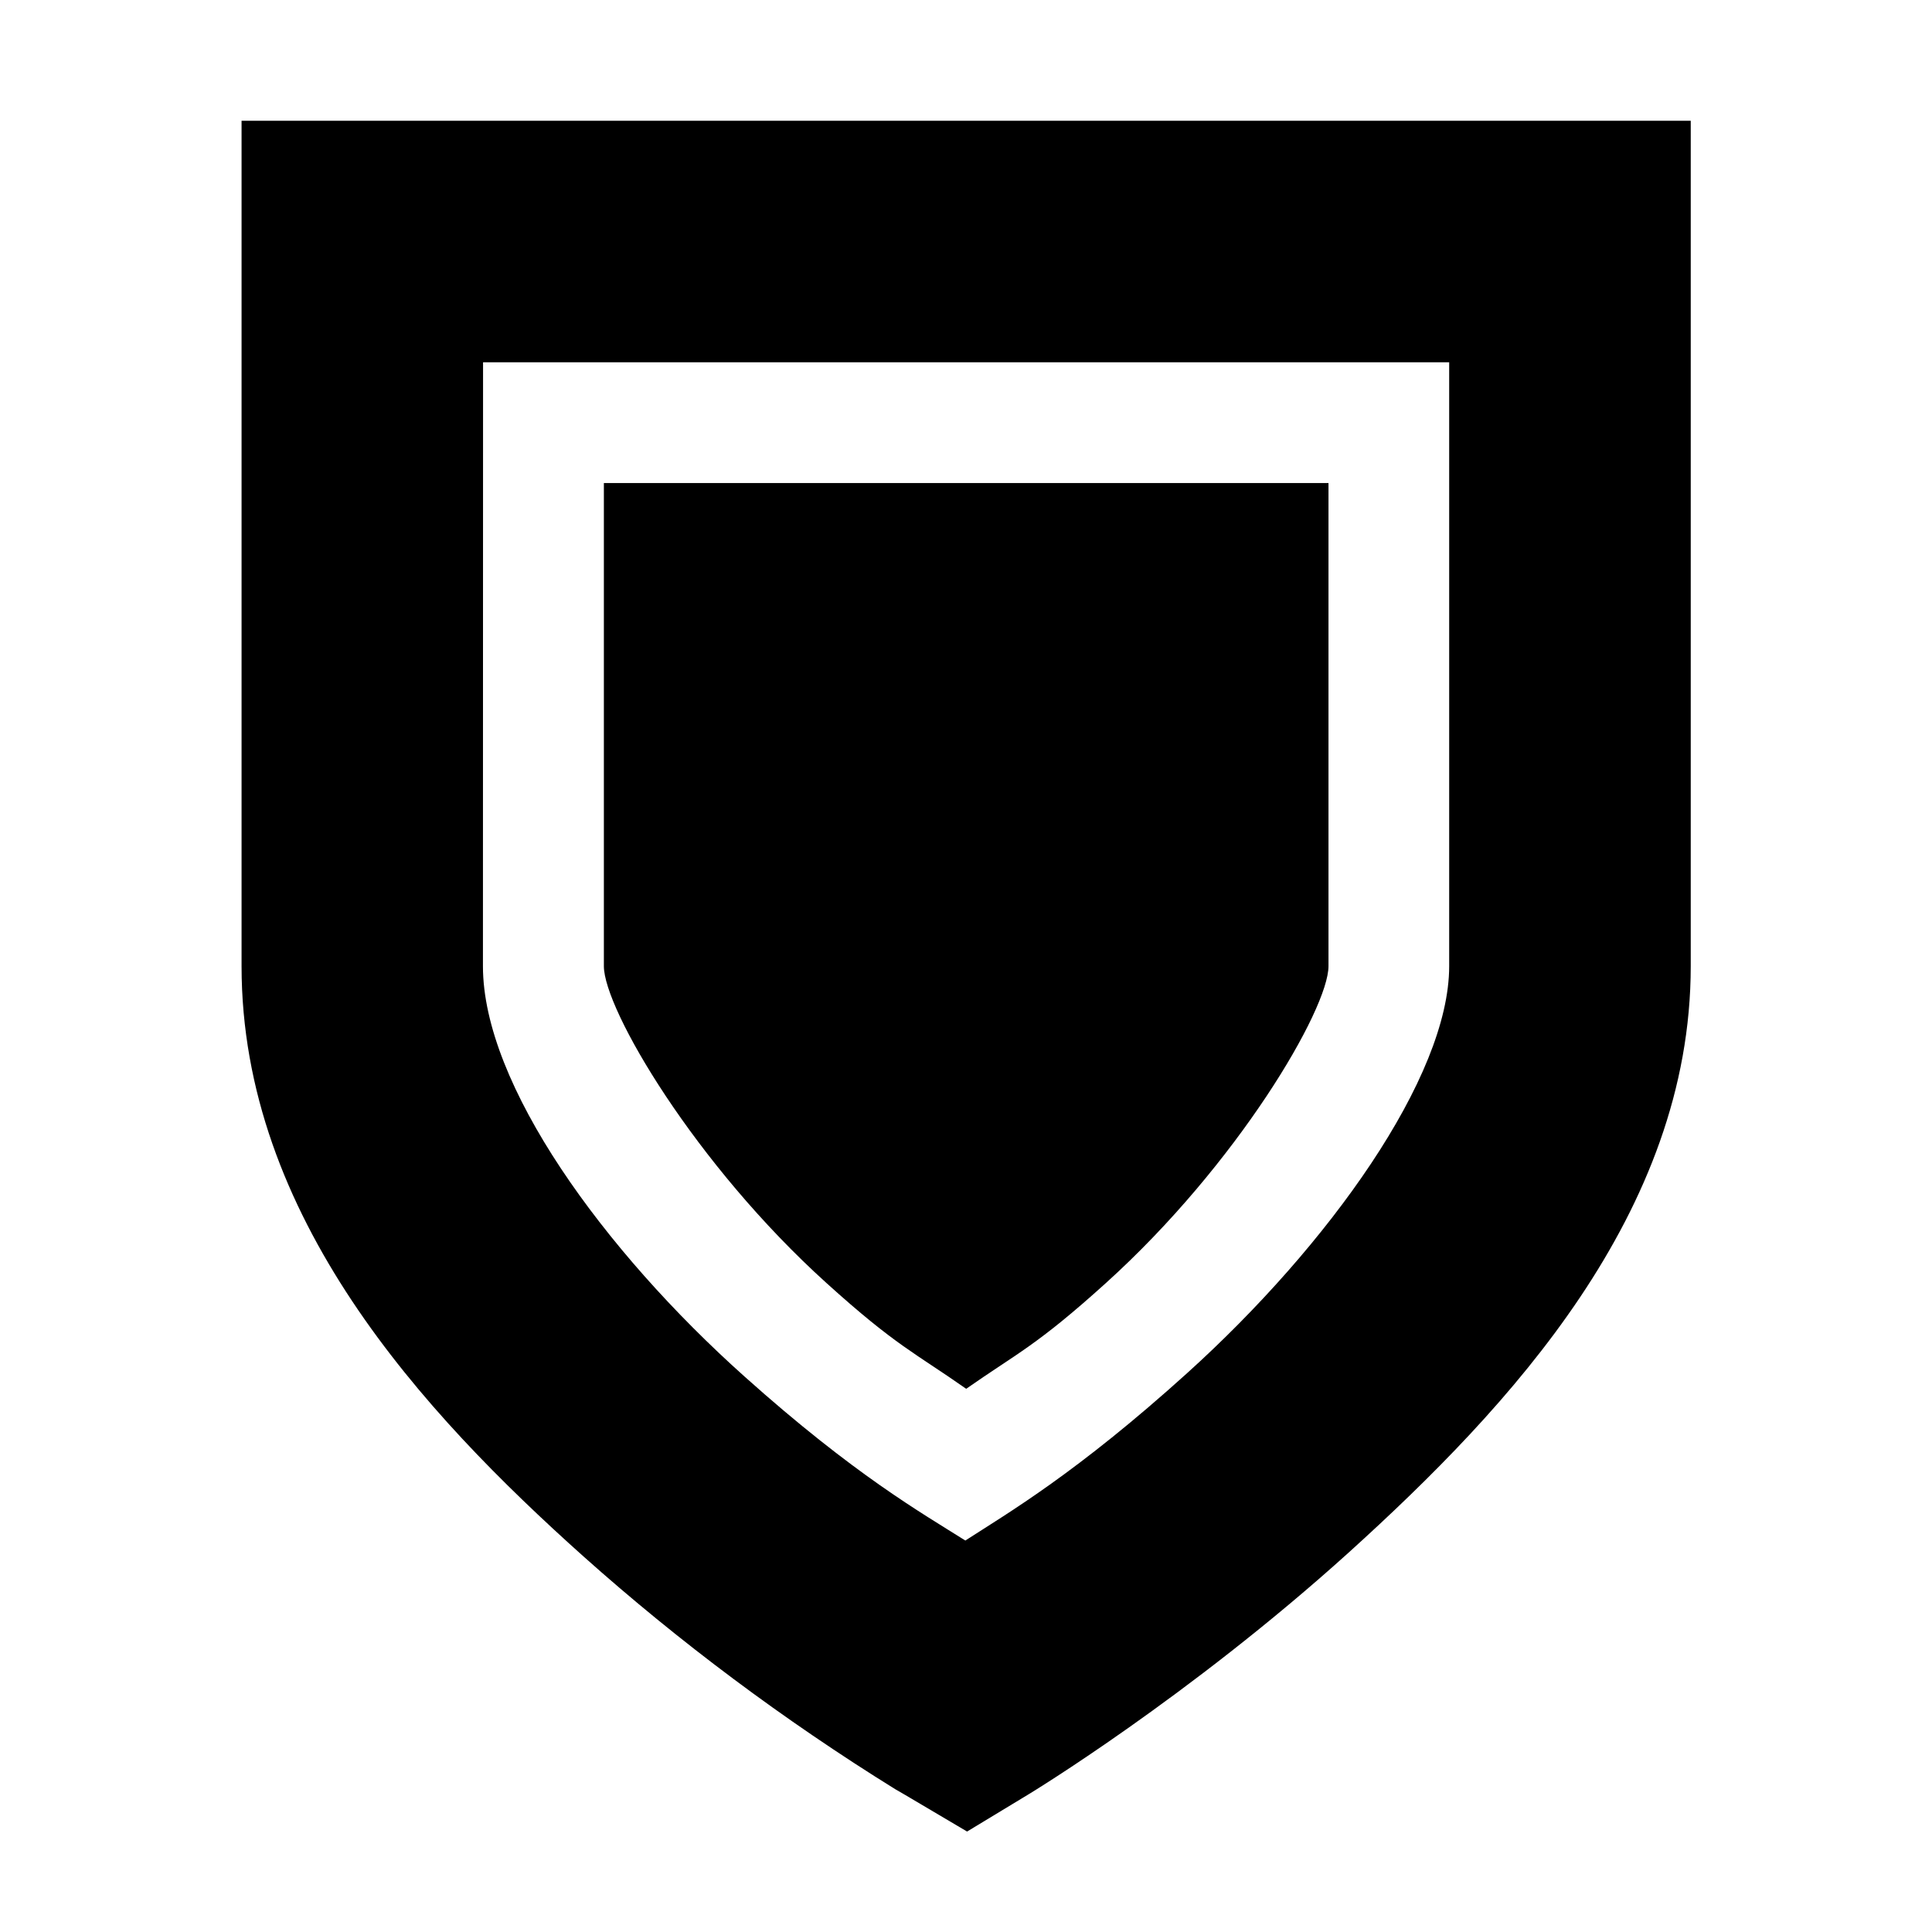 <!-- Generated by IcoMoon.io -->
<svg version="1.1" xmlns="http://www.w3.org/2000/svg" width="32" height="32" viewBox="0 0 32 32">
<title>security-high</title>
<path d="M4.001 2v14.002c0 4.145 2.996 7.391 5.665 9.779 1.576 1.407 3.315 2.708 5.161 3.853l0.159 0.092 1.032 0.61 1.024-0.62s2.64-1.6 5.301-4.005c2.66-2.408 5.661-5.621 5.661-9.709v-14.002zM8.001 6.001h16.002v10.002c0 1.84-2 4.627-4.341 6.741-1.826 1.65-2.954 2.308-3.673 2.772-0.716-0.452-1.836-1.086-3.657-2.716-2.332-2.086-4.333-4.837-4.333-6.797z"></path>
<path d="M10.002 8.001v8.001c0 0.714 1.51 3.282 3.689 5.251 1.15 1.040 1.472 1.16 2.312 1.75 0.84-0.588 1.162-0.71 2.312-1.75 2.18-1.968 3.689-4.537 3.689-5.251v-8.001z"></path>
</svg>
